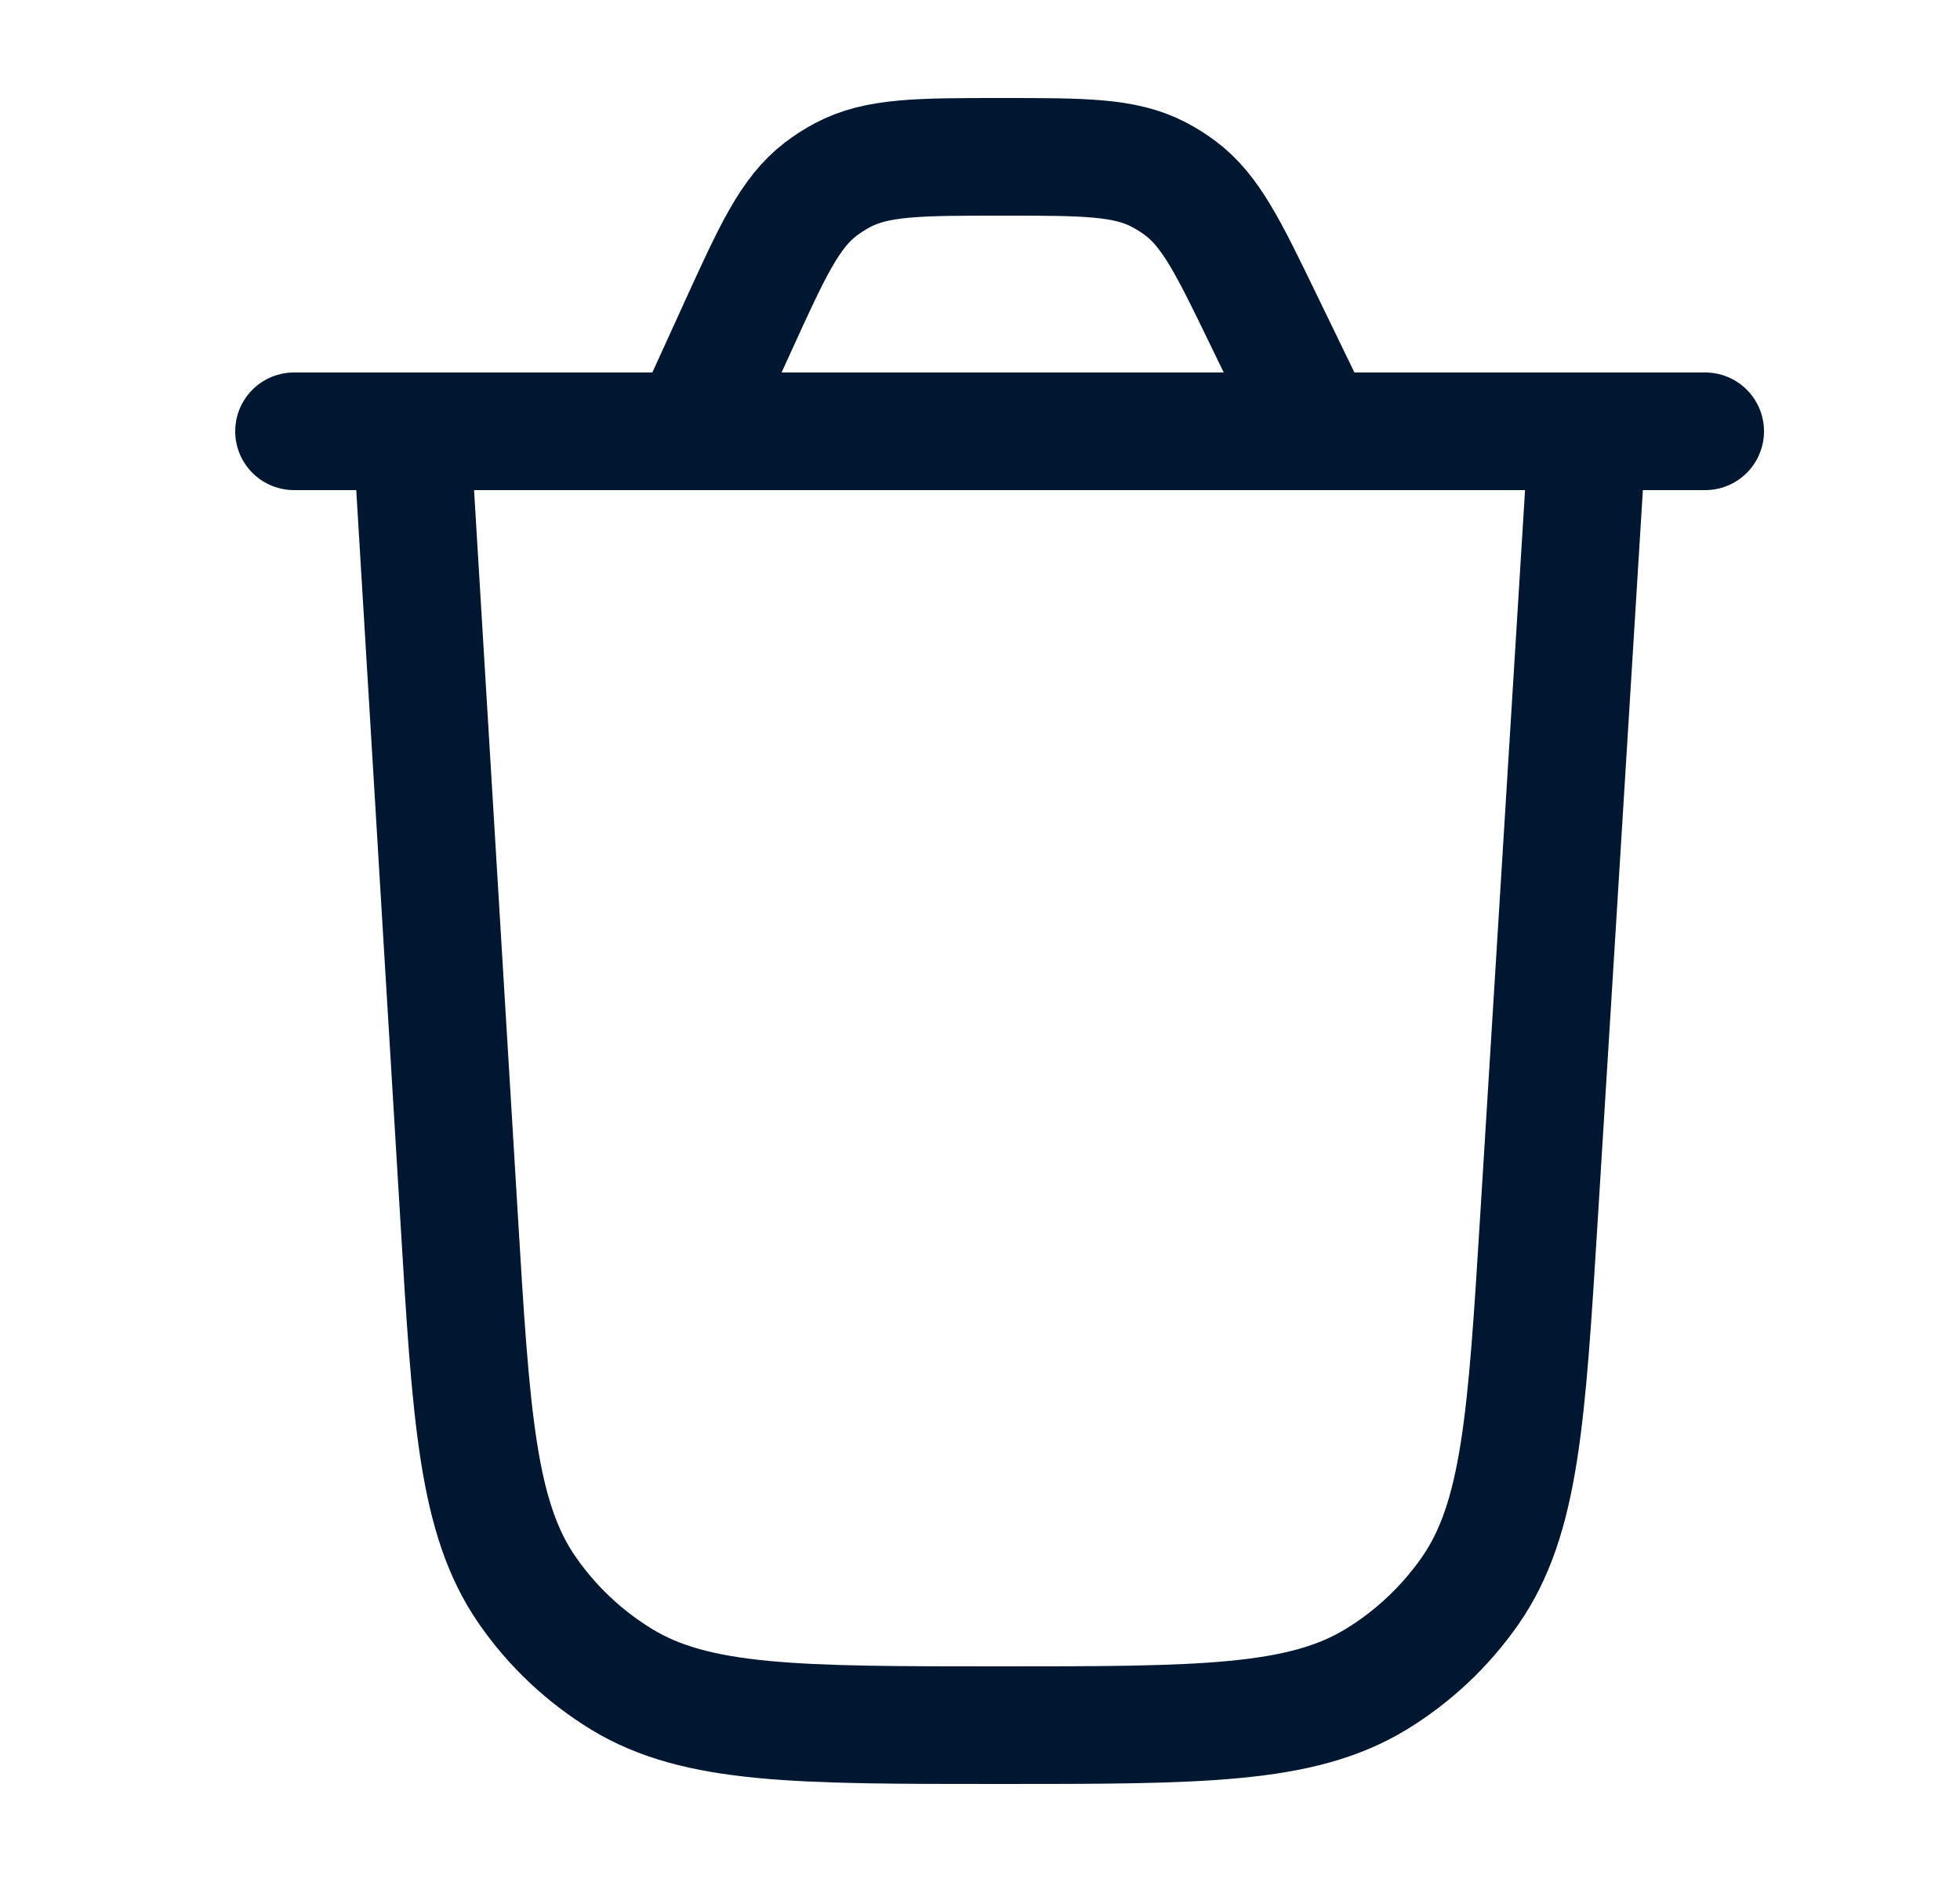 <svg width="25" height="24" viewBox="0 0 25 24" fill="none" xmlns="http://www.w3.org/2000/svg">
<path d="M20.25 5.5L19.63 15.525C19.472 18.086 19.393 19.367 18.751 20.288C18.433 20.743 18.025 21.127 17.551 21.416C16.592 22 15.309 22 12.743 22C10.173 22 8.888 22 7.929 21.415C7.455 21.126 7.046 20.741 6.729 20.285C6.087 19.363 6.009 18.08 5.855 15.515L5.25 5.5" stroke="#001732" stroke-width="1.5" stroke-linecap="round"/>
<path d="M3.75 5.5H21.75M16.806 5.5L16.123 4.092C15.67 3.156 15.443 2.689 15.052 2.397C14.965 2.332 14.873 2.275 14.777 2.225C14.344 2 13.824 2 12.784 2C11.719 2 11.186 2 10.746 2.234C10.648 2.286 10.555 2.346 10.467 2.413C10.072 2.717 9.851 3.202 9.409 4.171L8.803 5.5" stroke="#001732" stroke-width="1.5" stroke-linecap="round"/>
</svg>
